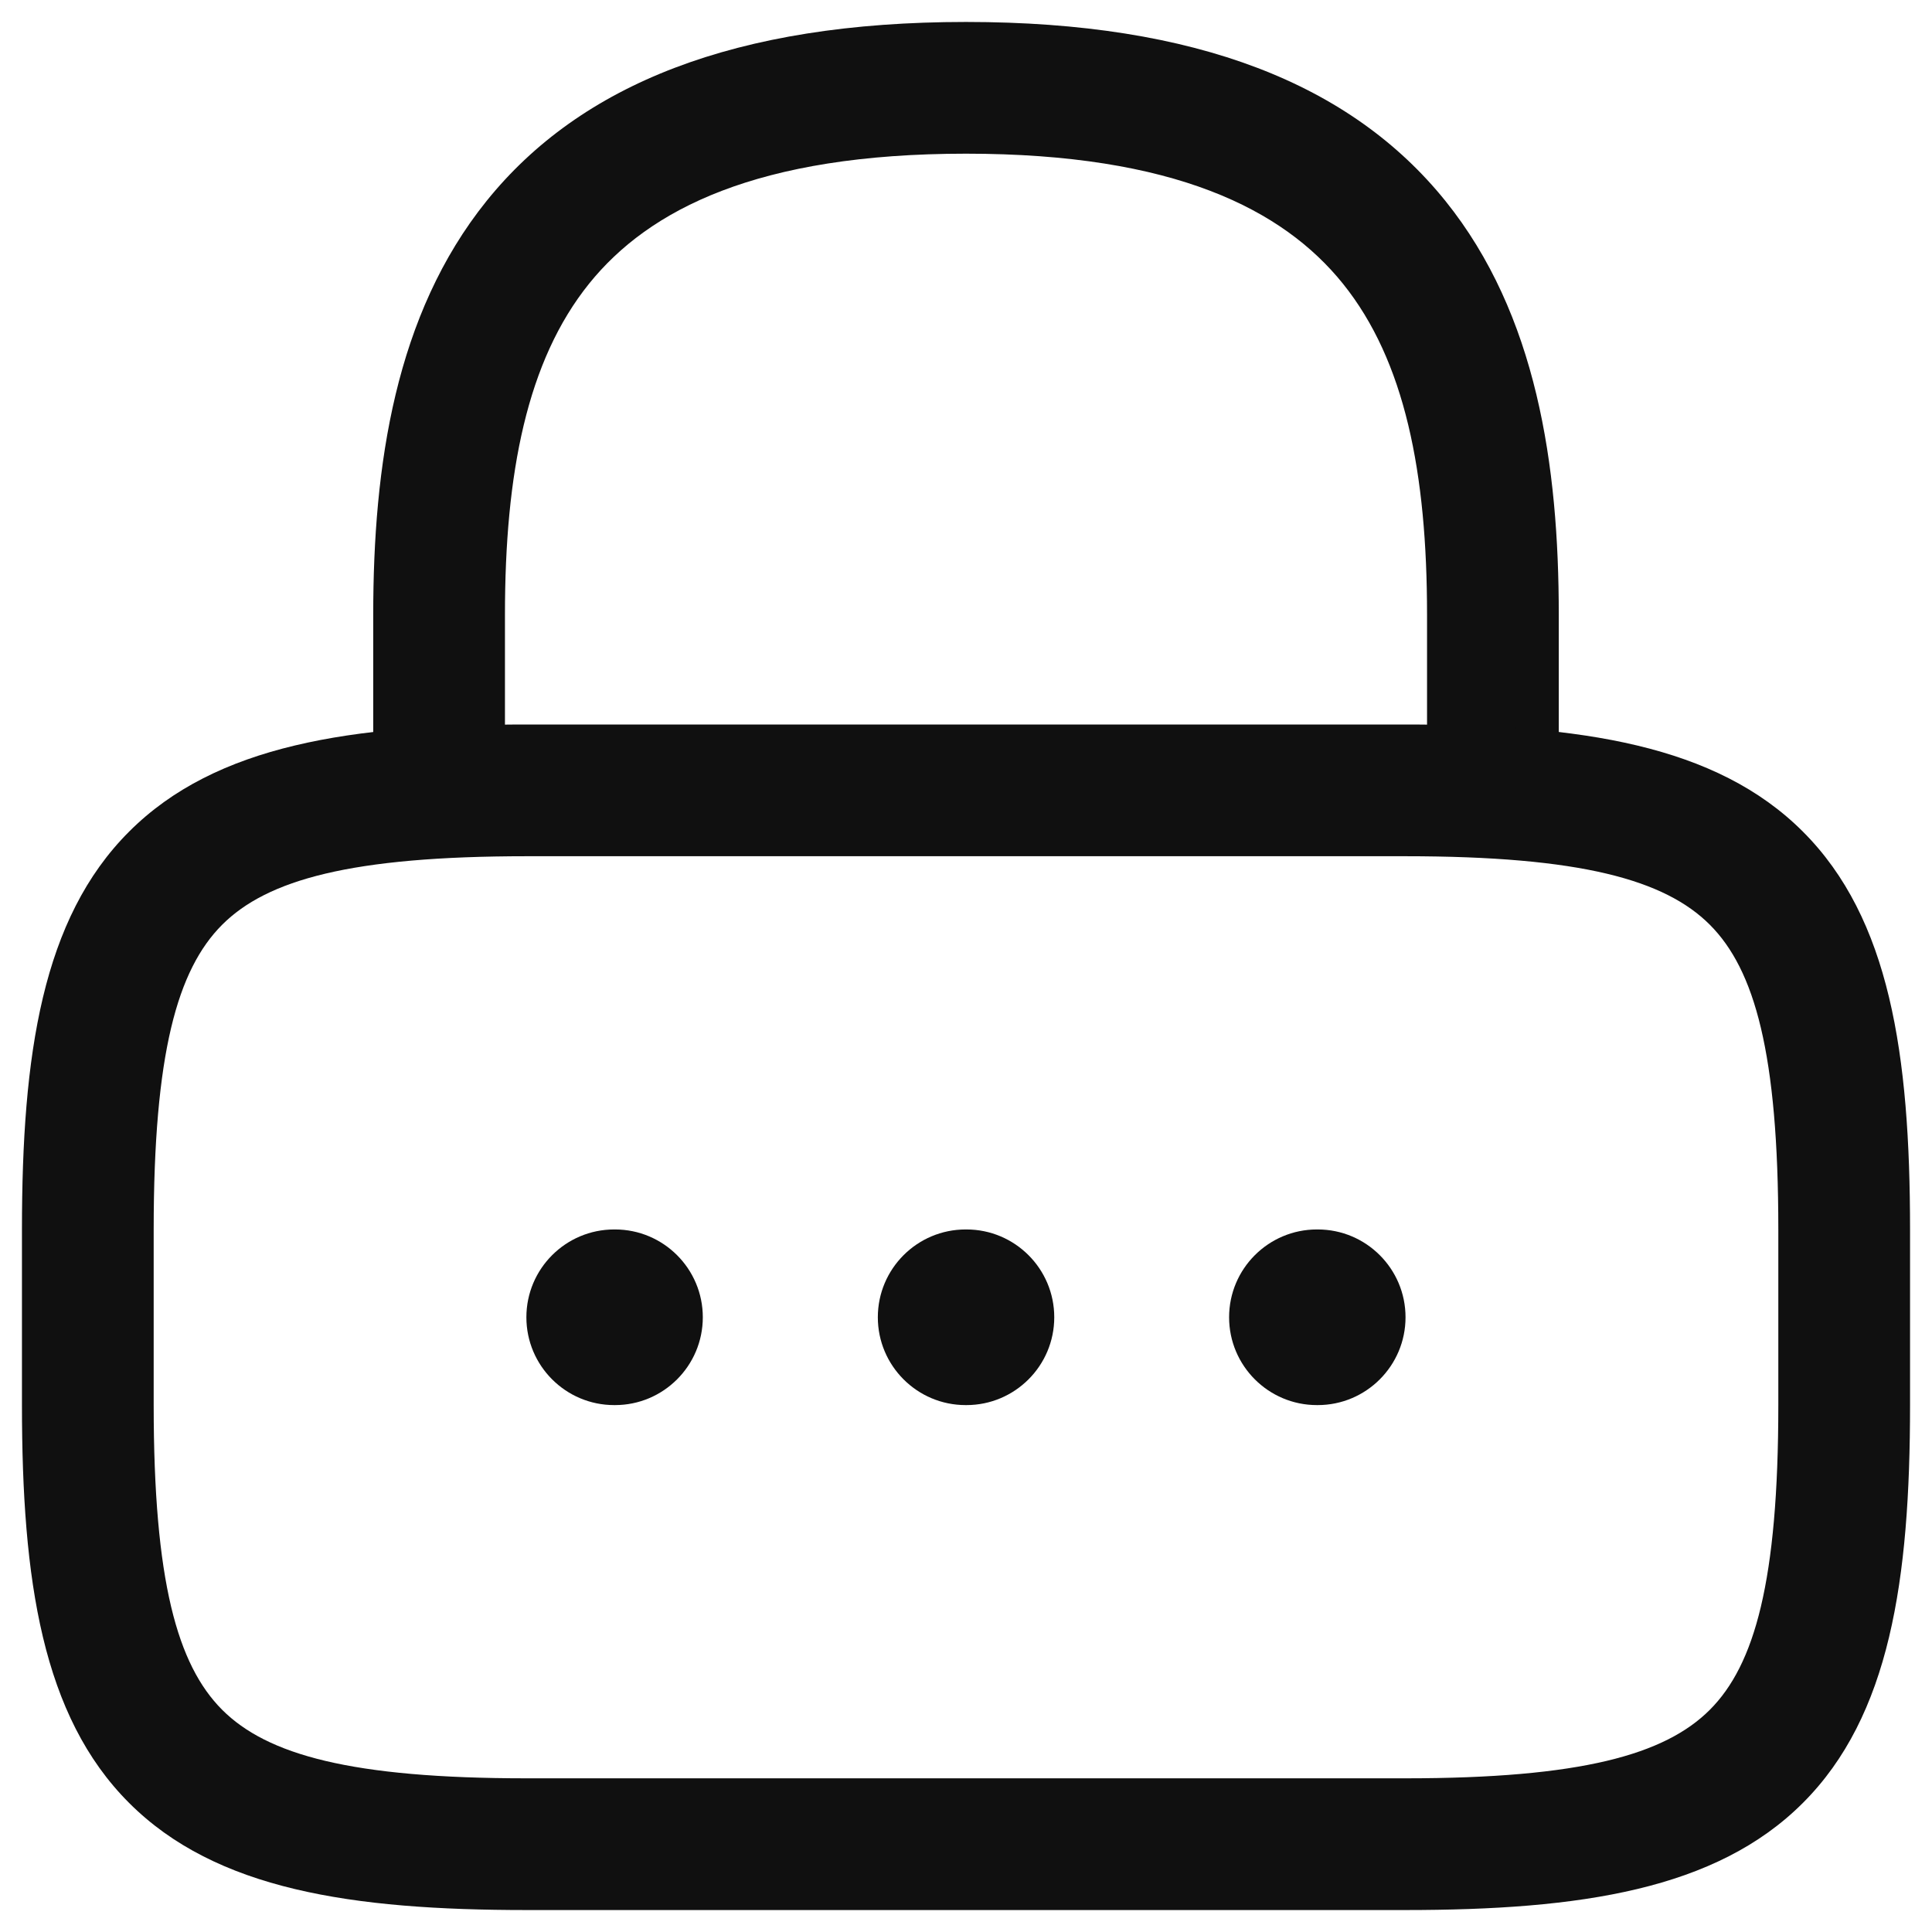 <svg width="22" height="22" viewBox="0 0 22 22" fill="none" xmlns="http://www.w3.org/2000/svg">
<path fill-rule="evenodd" clip-rule="evenodd" d="M6.709 3.229C6 4.109 5.75 5.39 5.75 7V9C5.75 9.414 5.414 9.75 5 9.75C4.586 9.75 4.25 9.414 4.25 9V7C4.25 5.3 4.5 3.581 5.541 2.288C6.61 0.961 8.372 0.25 11 0.25C13.628 0.25 15.39 0.961 16.459 2.288C17.5 3.581 17.75 5.3 17.75 7V9C17.75 9.414 17.414 9.75 17 9.75C16.586 9.75 16.25 9.414 16.25 9V7C16.25 5.39 16 4.109 15.291 3.229C14.61 2.384 13.372 1.75 11 1.75C8.628 1.75 7.39 2.384 6.709 3.229Z" fill="#101010"/>
<path fill-rule="evenodd" clip-rule="evenodd" d="M2.53 10.53C2.019 11.042 1.75 11.995 1.75 14V16C1.75 18.005 2.019 18.958 2.53 19.47C3.042 19.981 3.995 20.25 6 20.25H16C18.005 20.25 18.958 19.981 19.47 19.47C19.981 18.958 20.25 18.005 20.25 16V14C20.25 11.995 19.981 11.042 19.47 10.53C18.958 10.019 18.005 9.75 16 9.75H6C3.995 9.75 3.042 10.019 2.53 10.53ZM1.47 9.47C2.458 8.481 4.005 8.25 6 8.25H16C17.995 8.25 19.542 8.481 20.53 9.47C21.519 10.458 21.75 12.005 21.75 14V16C21.75 17.995 21.519 19.542 20.53 20.53C19.542 21.519 17.995 21.75 16 21.75H6C4.005 21.75 2.458 21.519 1.47 20.53C0.481 19.542 0.25 17.995 0.25 16V14C0.25 12.005 0.481 10.458 1.47 9.47Z" fill="#101010"/>
<path fill-rule="evenodd" clip-rule="evenodd" d="M13.996 15C13.996 14.448 14.444 14 14.996 14H15.005C15.557 14 16.005 14.448 16.005 15C16.005 15.552 15.557 16 15.005 16H14.996C14.444 16 13.996 15.552 13.996 15Z" fill="#101010"/>
<path fill-rule="evenodd" clip-rule="evenodd" d="M9.996 15C9.996 14.448 10.444 14 10.996 14H11.005C11.557 14 12.005 14.448 12.005 15C12.005 15.552 11.557 16 11.005 16H10.996C10.444 16 9.996 15.552 9.996 15Z" fill="#101010"/>
<path fill-rule="evenodd" clip-rule="evenodd" d="M5.994 15C5.994 14.448 6.442 14 6.994 14H7.003C7.555 14 8.003 14.448 8.003 15C8.003 15.552 7.555 16 7.003 16H6.994C6.442 16 5.994 15.552 5.994 15Z" fill="#101010"/>
</svg>
